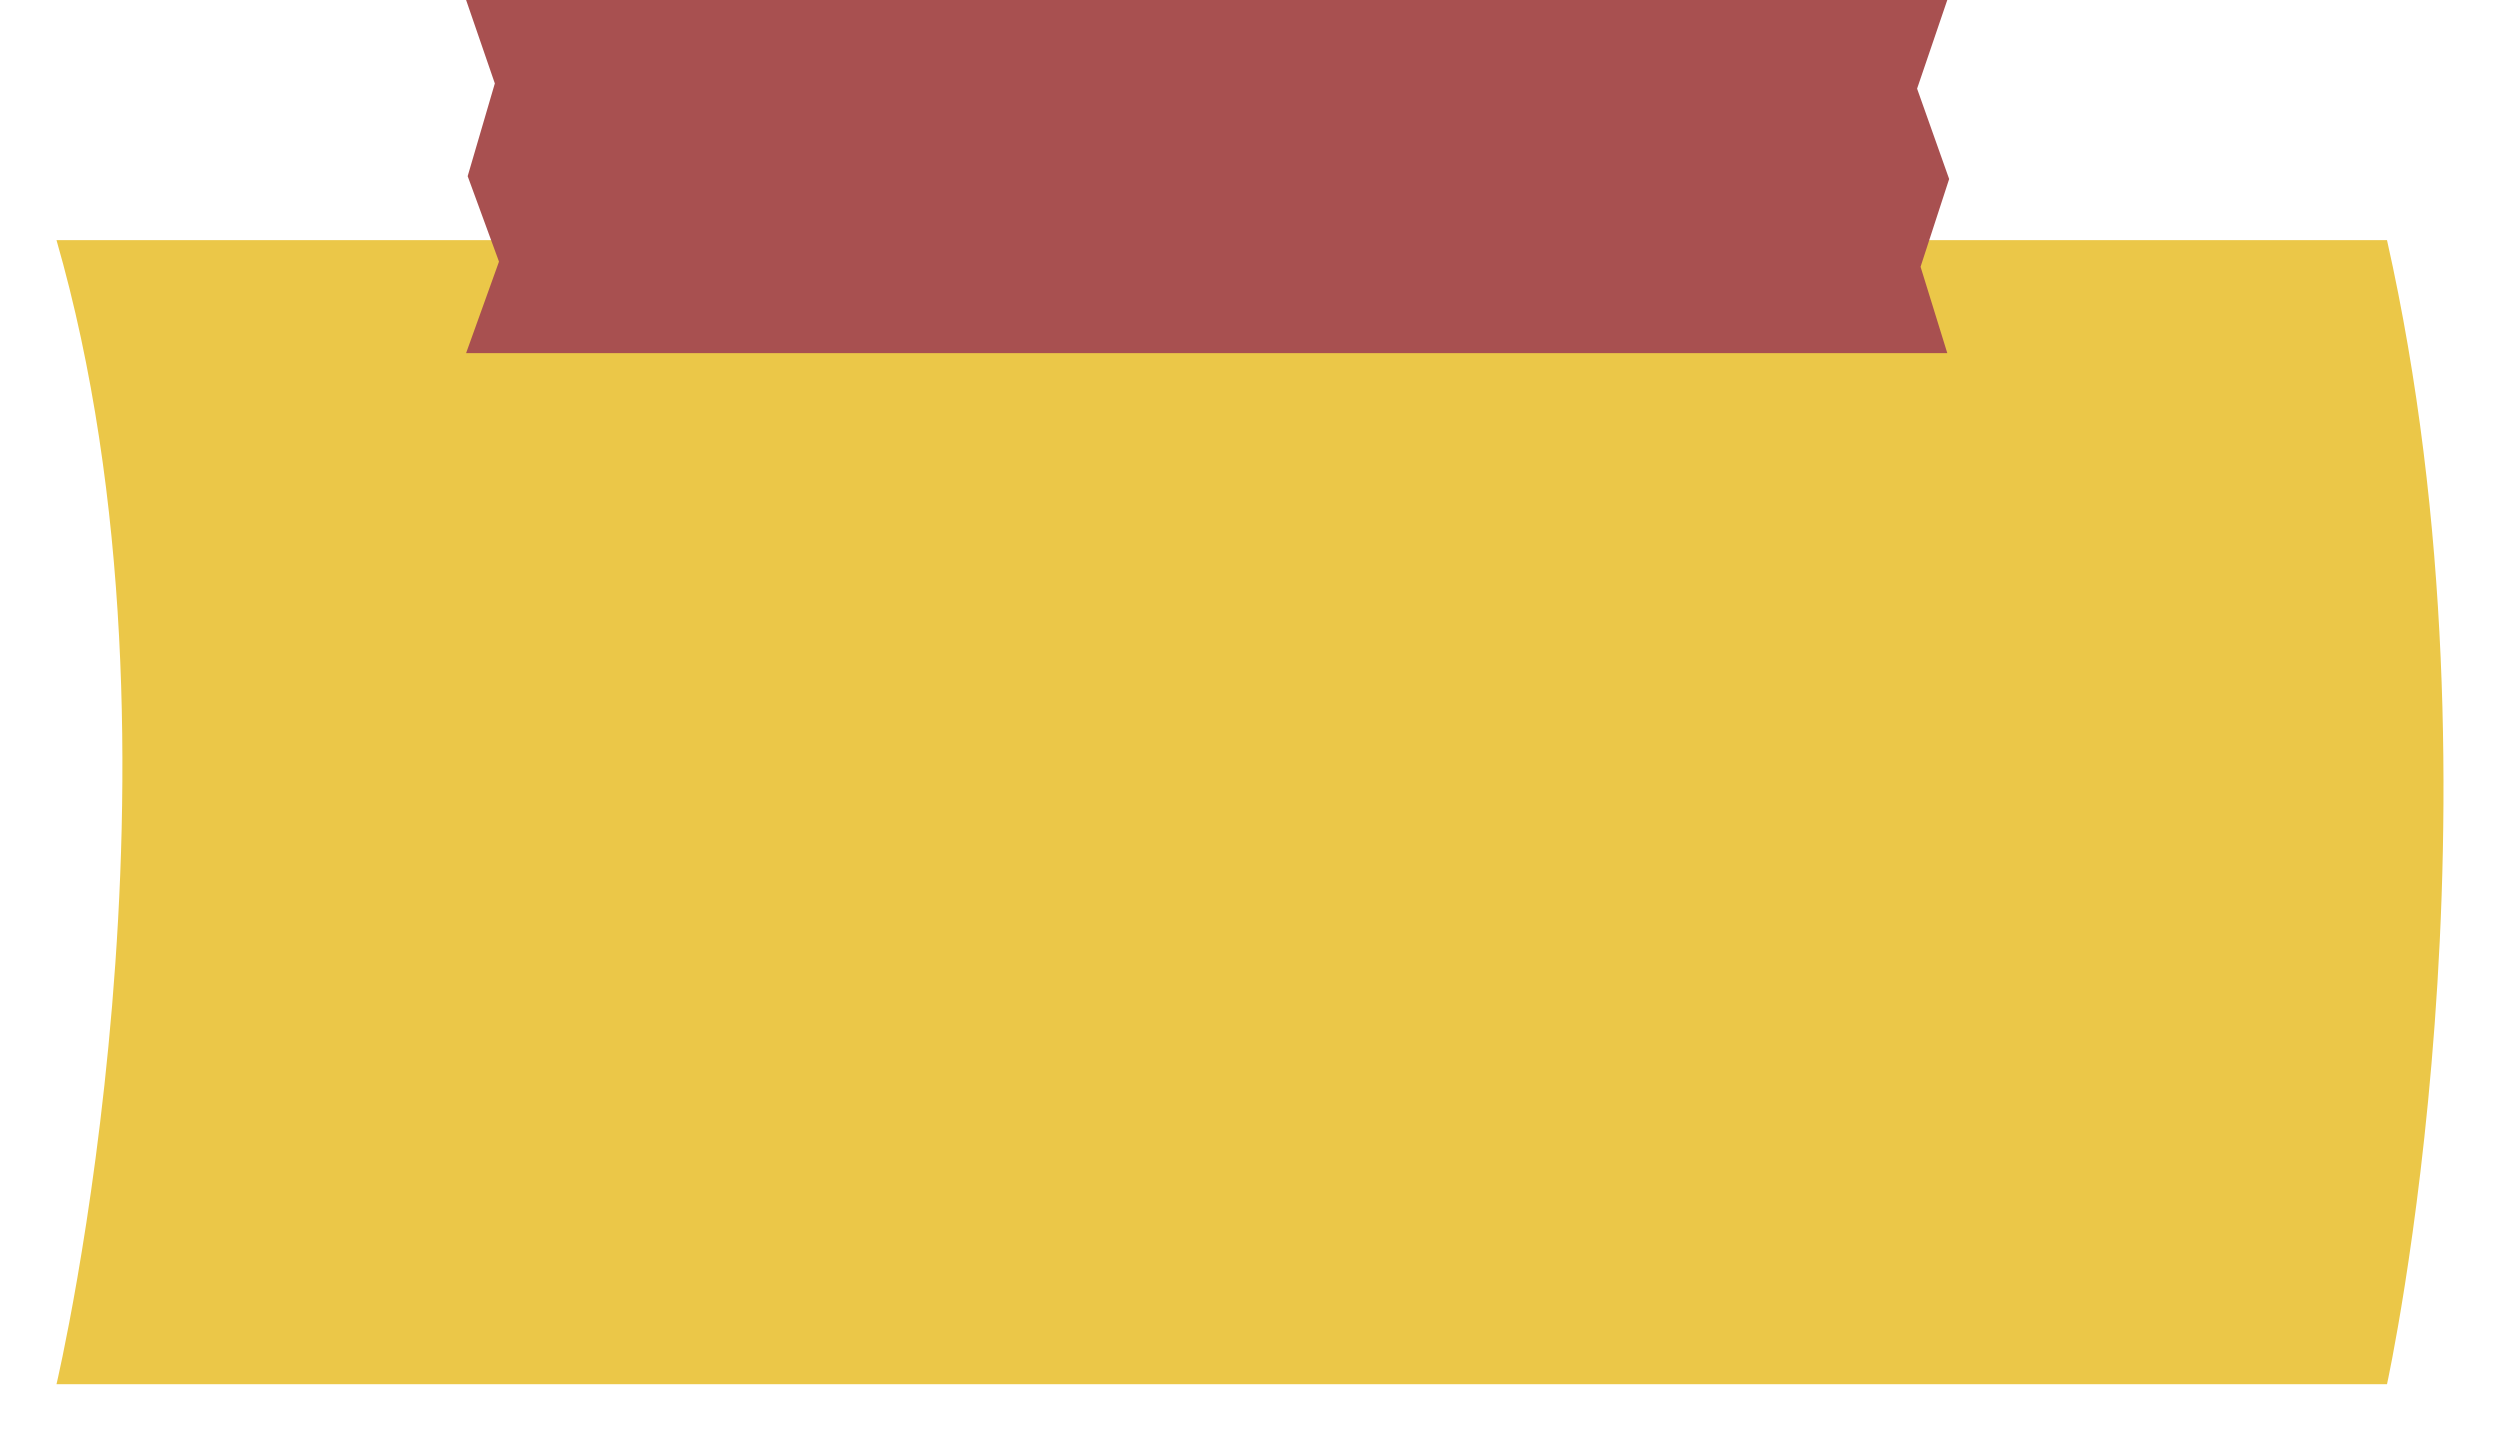 <svg width="177" height="103" viewBox="0 0 177 103" fill="none" xmlns="http://www.w3.org/2000/svg">
<g filter="url(#filter0_d_111_87)">
<path d="M4 13.002H169C178 53 169 94.002 169 94.002H4C4 94.002 14.5 49.502 4 13.002Z" fill="#EBC748"/>
</g>
<path d="M33 -9.76728e-08L137.868 2.60067e-08L135.73 6.277L138 12.674L135.976 18.888L137.868 25L33 25L35.328 18.524L33.111 12.473L35.034 5.907L33 -9.76728e-08Z" fill="#A85050"/>
<defs>
<filter id="filter0_d_111_87" x="0" y="13.002" width="177" height="89" filterUnits="userSpaceOnUse" color-interpolation-filters="sRGB">
<feFlood flood-opacity="0" result="BackgroundImageFix"/>
<feColorMatrix in="SourceAlpha" type="matrix" values="0 0 0 0 0 0 0 0 0 0 0 0 0 0 0 0 0 0 127 0" result="hardAlpha"/>
<feOffset dy="4"/>
<feGaussianBlur stdDeviation="2"/>
<feComposite in2="hardAlpha" operator="out"/>
<feColorMatrix type="matrix" values="0 0 0 0 0 0 0 0 0 0 0 0 0 0 0 0 0 0 0.25 0"/>
<feBlend mode="normal" in2="BackgroundImageFix" result="effect1_dropShadow_111_87"/>
<feBlend mode="normal" in="SourceGraphic" in2="effect1_dropShadow_111_87" result="shape"/>
</filter>
</defs>
</svg>
